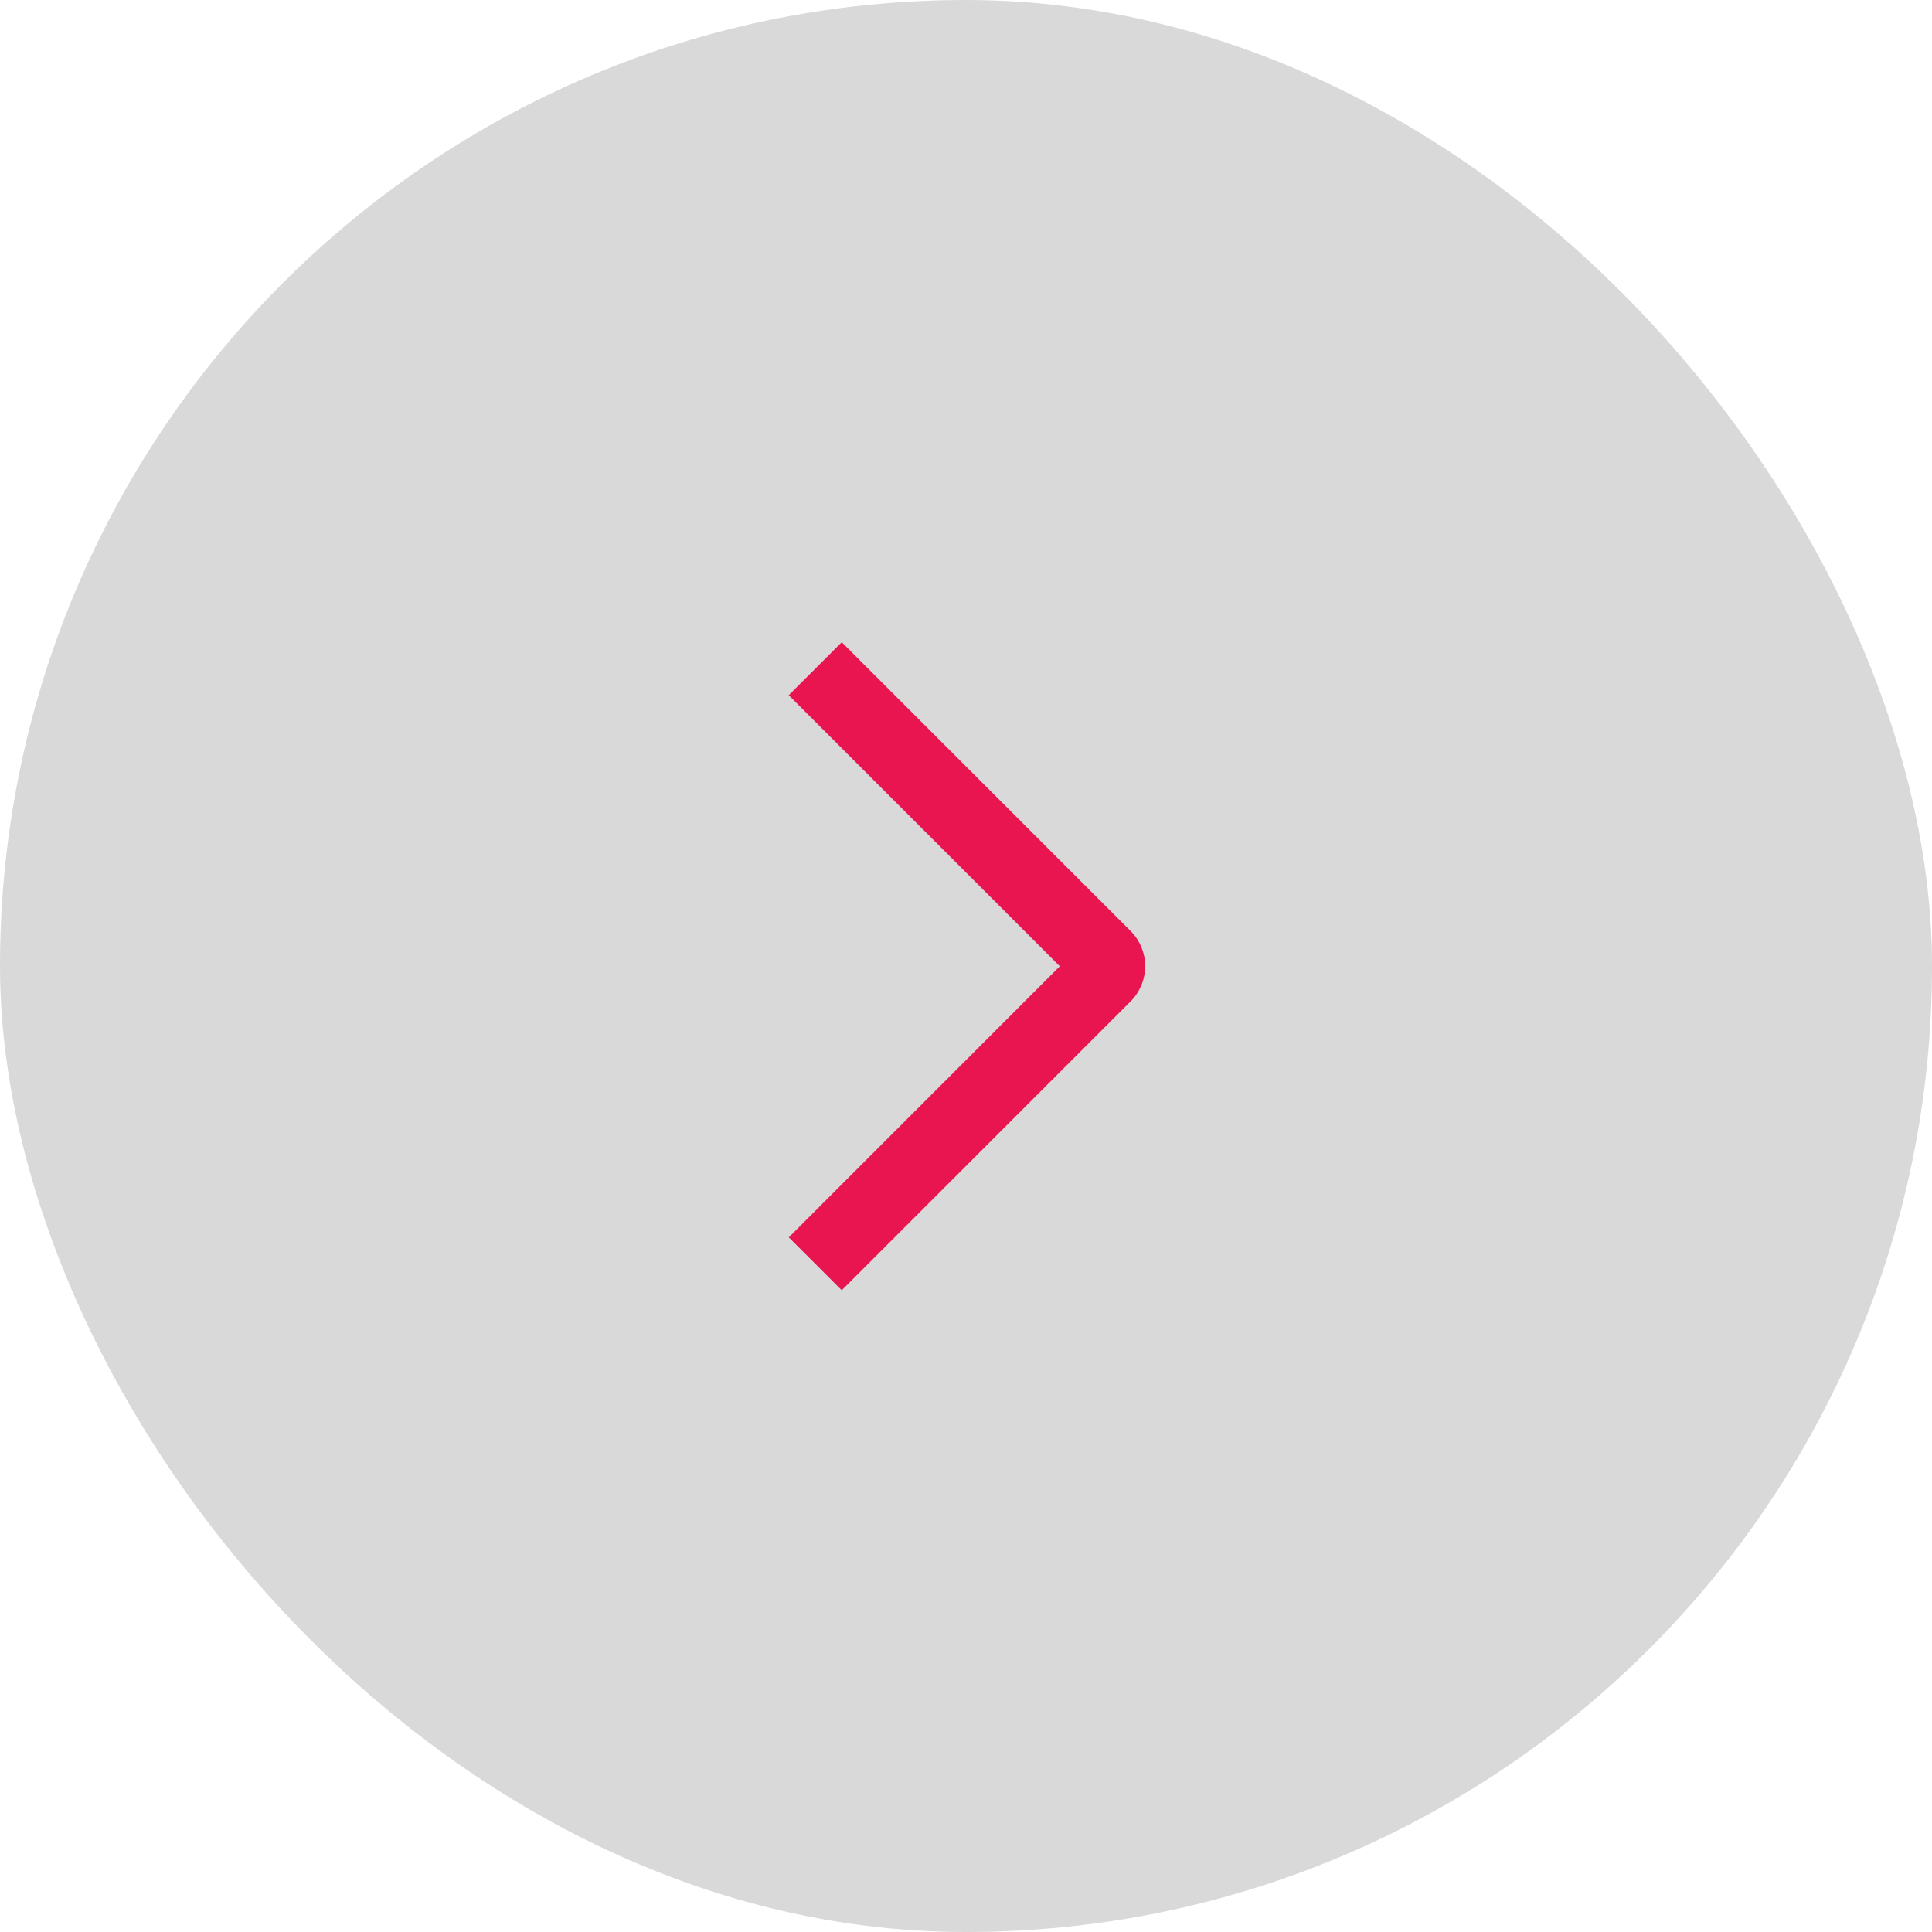 <svg width="29" height="29" viewBox="0 0 29 29" fill="none" xmlns="http://www.w3.org/2000/svg">
<rect width="29" height="29" rx="14.5" fill="#D9D9D9"/>
<path d="M11.839 10.435L12.635 9.64L16.969 13.973C17.039 14.042 17.094 14.125 17.132 14.216C17.17 14.307 17.189 14.404 17.189 14.503C17.189 14.601 17.17 14.699 17.132 14.79C17.094 14.88 17.039 14.963 16.969 15.033L12.635 19.367L11.84 18.573L15.908 14.504L11.839 10.435Z" fill="#E91551"/>
</svg>
